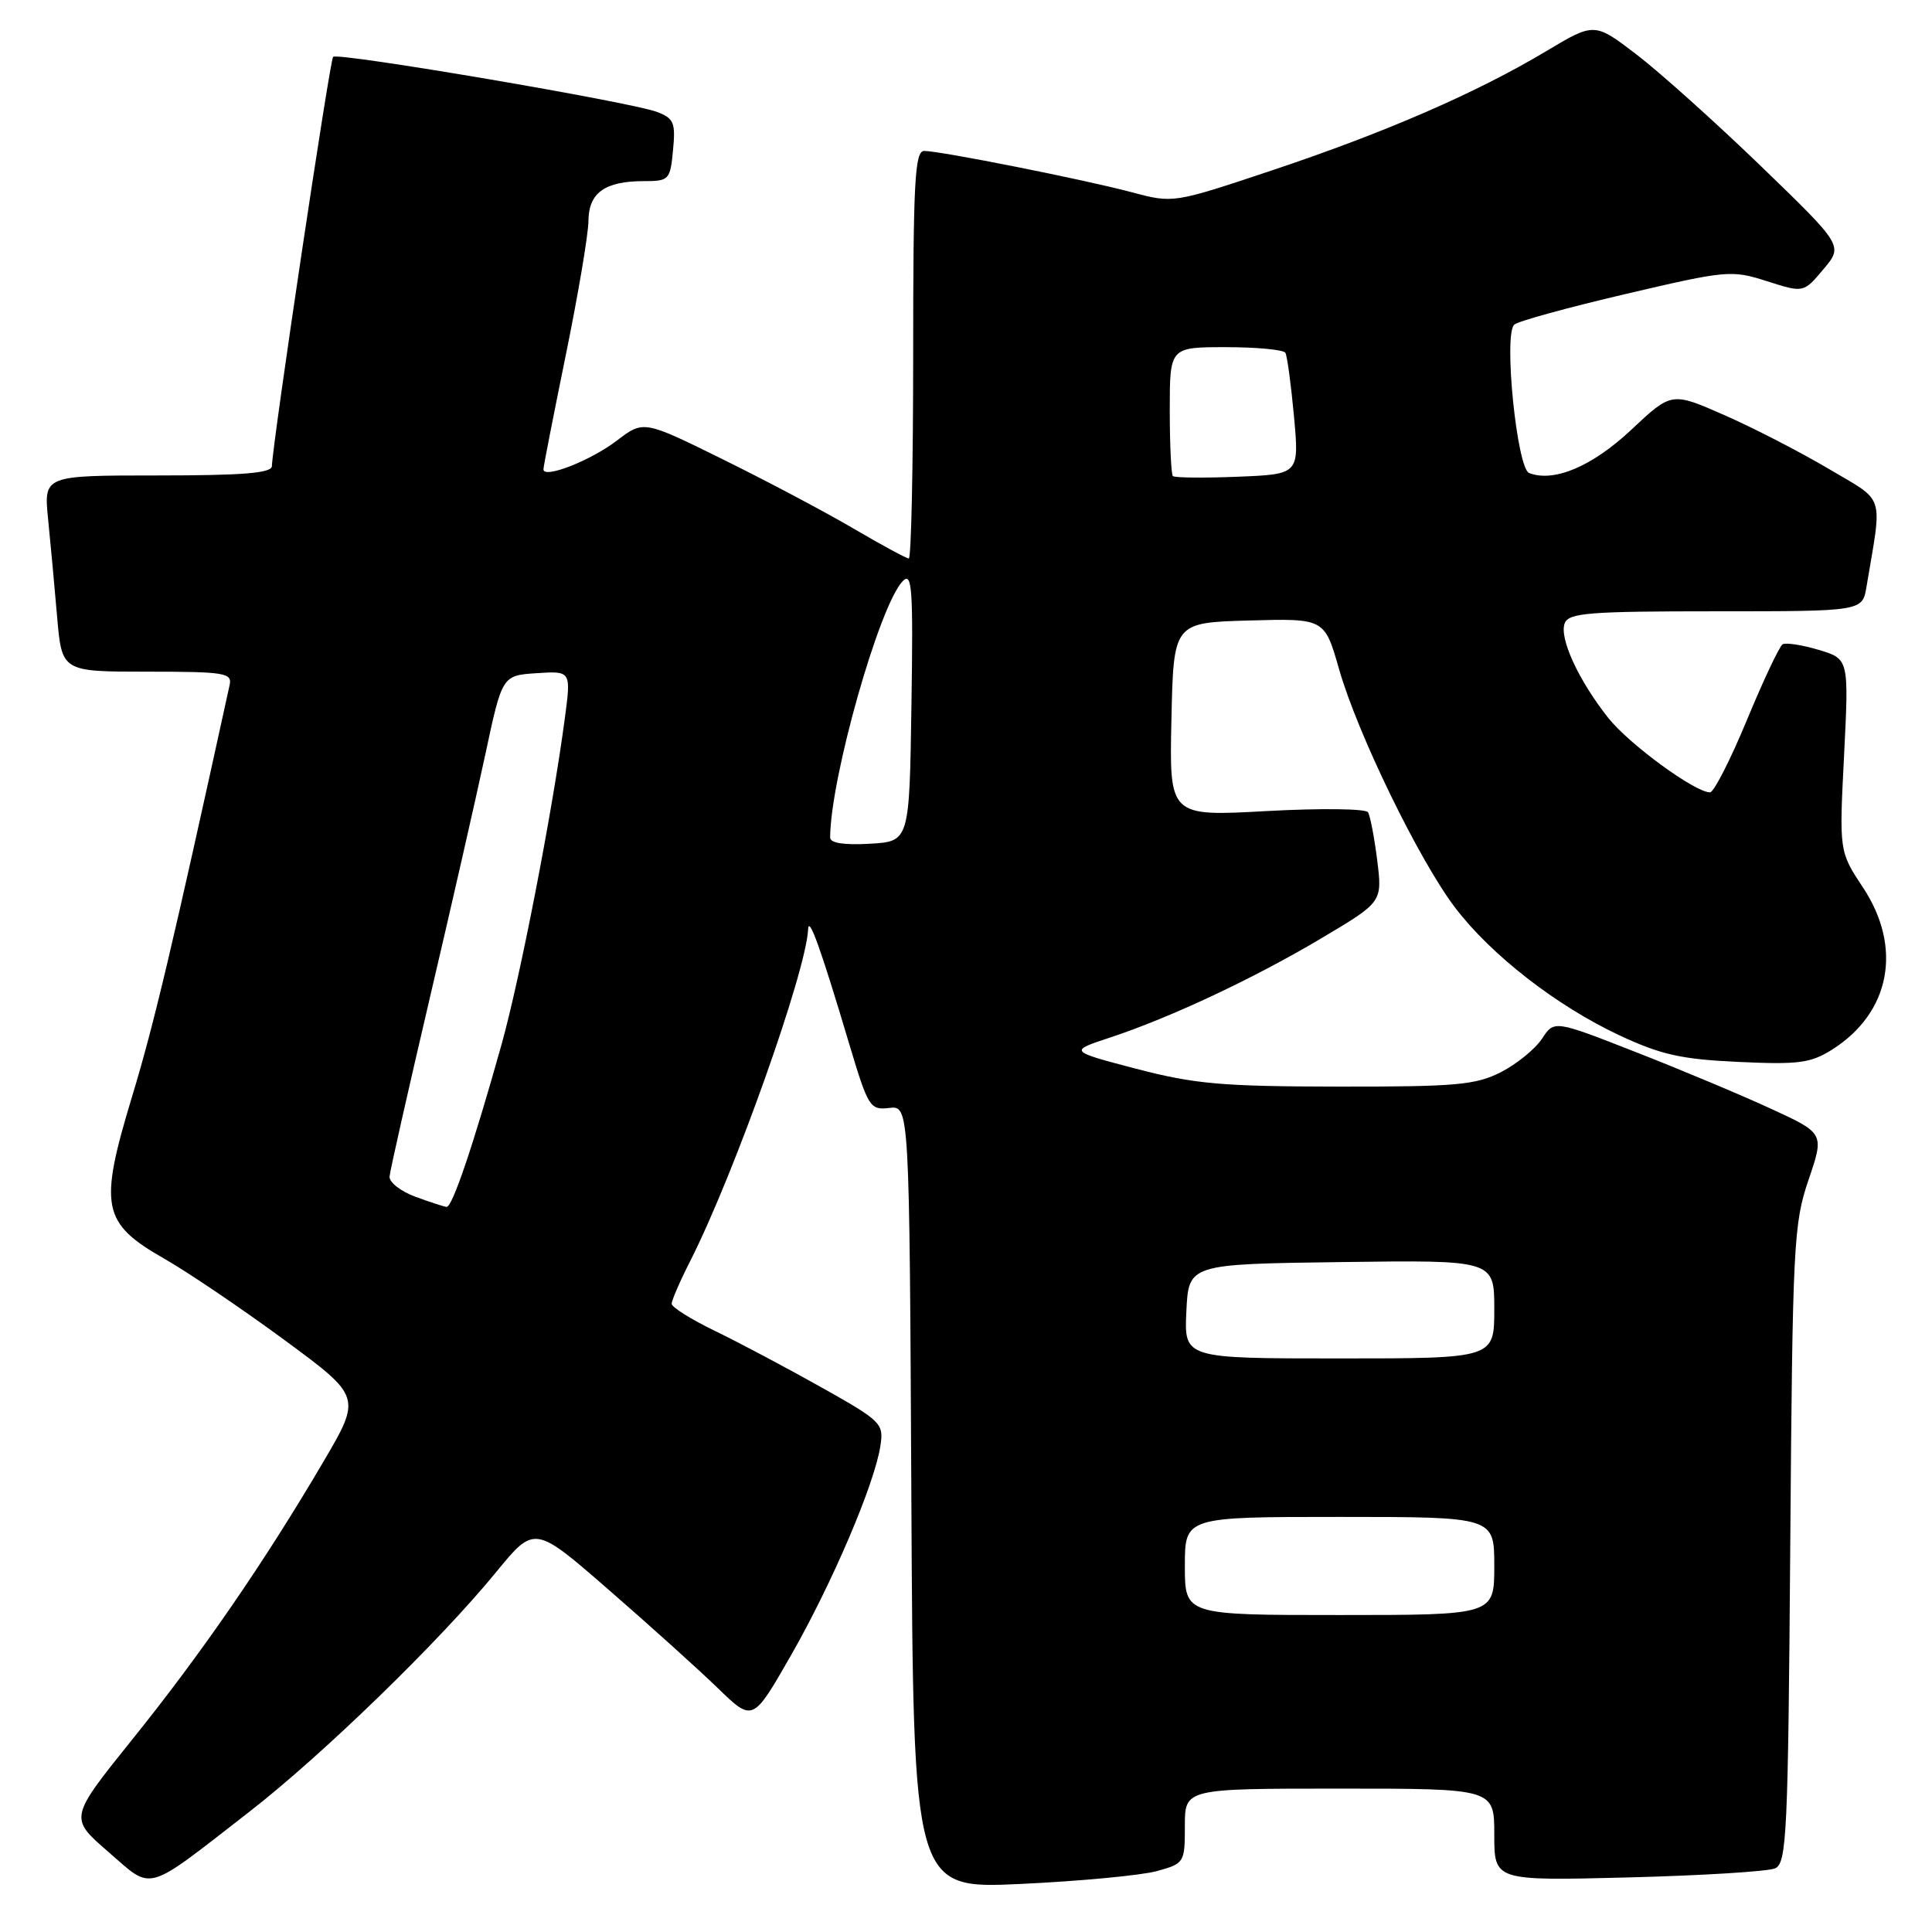 <?xml version="1.0" encoding="UTF-8" standalone="no"?>
<!DOCTYPE svg PUBLIC "-//W3C//DTD SVG 1.1//EN" "http://www.w3.org/Graphics/SVG/1.1/DTD/svg11.dtd" >
<svg xmlns="http://www.w3.org/2000/svg" xmlns:xlink="http://www.w3.org/1999/xlink" version="1.1" viewBox="0 0 256 256">
 <g >
 <path fill="currentColor"
d=" M 33.00 240.10 C 42.67 232.60 58.25 217.48 65.75 208.30 C 70.83 202.10 70.83 202.10 80.66 210.66 C 86.07 215.36 92.58 221.23 95.12 223.69 C 99.75 228.18 99.75 228.18 104.81 219.34 C 110.25 209.83 115.87 196.68 116.65 191.63 C 117.12 188.61 116.84 188.33 108.82 183.82 C 104.24 181.25 97.91 177.89 94.75 176.36 C 91.59 174.83 89.00 173.21 89.00 172.76 C 89.00 172.30 90.11 169.74 91.48 167.05 C 97.28 155.59 106.81 128.79 107.08 123.14 C 107.17 121.27 108.74 125.63 112.52 138.31 C 115.04 146.73 115.28 147.11 117.83 146.81 C 120.50 146.50 120.50 146.50 120.76 198.40 C 121.02 250.30 121.02 250.30 135.30 249.63 C 143.16 249.26 151.26 248.49 153.29 247.93 C 156.93 246.92 157.00 246.82 157.00 241.95 C 157.00 237.00 157.00 237.00 177.50 237.00 C 198.00 237.00 198.00 237.00 198.00 243.11 C 198.00 249.22 198.00 249.22 215.75 248.77 C 225.51 248.52 234.27 247.98 235.20 247.57 C 236.75 246.89 236.93 243.20 237.22 204.66 C 237.52 164.93 237.66 162.14 239.64 156.34 C 241.74 150.17 241.74 150.17 234.63 146.90 C 230.73 145.10 222.67 141.72 216.73 139.40 C 205.94 135.17 205.94 135.17 204.32 137.64 C 203.42 139.00 200.98 140.99 198.89 142.06 C 195.53 143.77 192.96 144.00 177.29 143.98 C 161.91 143.96 158.29 143.64 150.56 141.62 C 141.63 139.28 141.63 139.28 147.06 137.49 C 155.11 134.83 166.12 129.66 175.17 124.28 C 183.17 119.52 183.17 119.52 182.49 114.01 C 182.11 110.98 181.56 108.11 181.27 107.63 C 180.97 107.15 174.97 107.08 167.84 107.47 C 154.94 108.18 154.94 108.18 155.22 95.34 C 155.50 82.50 155.50 82.50 165.50 82.22 C 175.51 81.94 175.51 81.94 177.44 88.69 C 179.89 97.25 188.07 114.05 192.82 120.28 C 197.59 126.55 206.28 133.30 214.57 137.18 C 220.09 139.76 222.76 140.36 230.36 140.71 C 238.31 141.08 239.92 140.87 242.76 139.08 C 250.49 134.20 252.13 125.56 246.85 117.59 C 243.70 112.83 243.70 112.83 244.35 100.07 C 244.99 87.31 244.99 87.31 240.98 86.11 C 238.77 85.45 236.62 85.12 236.20 85.38 C 235.78 85.64 233.65 90.15 231.47 95.42 C 229.29 100.68 227.09 104.99 226.59 104.99 C 224.61 105.01 215.84 98.59 213.09 95.11 C 209.17 90.16 206.58 84.54 207.33 82.59 C 207.86 81.21 210.52 81.00 227.36 81.00 C 246.78 81.00 246.78 81.00 247.32 77.75 C 249.43 65.18 249.89 66.62 242.32 62.13 C 238.57 59.91 232.35 56.70 228.50 55.01 C 221.50 51.93 221.50 51.93 216.17 56.93 C 211.00 61.79 205.91 63.95 202.62 62.68 C 201.00 62.06 199.21 44.35 200.64 43.02 C 201.11 42.57 207.75 40.75 215.39 38.96 C 228.84 35.81 229.44 35.76 234.13 37.26 C 238.98 38.81 238.98 38.81 241.61 35.68 C 244.24 32.56 244.24 32.56 233.35 22.03 C 227.35 16.24 219.93 9.58 216.86 7.23 C 211.27 2.96 211.27 2.96 204.88 6.78 C 195.68 12.29 183.53 17.57 168.56 22.57 C 155.47 26.94 155.47 26.94 149.99 25.48 C 143.69 23.80 124.61 20.00 122.45 20.00 C 121.22 20.00 121.00 24.09 121.00 47.00 C 121.00 61.85 120.74 74.00 120.42 74.00 C 120.11 74.00 116.85 72.24 113.17 70.08 C 109.50 67.92 101.73 63.80 95.89 60.92 C 85.28 55.68 85.28 55.68 81.74 58.38 C 78.24 61.05 71.99 63.49 72.01 62.18 C 72.01 61.81 73.35 54.98 74.98 47.00 C 76.61 39.02 77.96 31.05 77.97 29.29 C 78.00 25.54 80.14 24.00 85.33 24.00 C 88.65 24.00 88.81 23.84 89.18 19.89 C 89.53 16.25 89.29 15.68 87.05 14.83 C 83.62 13.52 44.76 6.91 44.14 7.53 C 43.70 7.97 36.11 58.74 36.03 61.75 C 36.01 62.69 32.30 63.00 20.90 63.00 C 5.80 63.00 5.80 63.00 6.37 68.75 C 6.69 71.91 7.23 77.76 7.57 81.75 C 8.20 89.00 8.20 89.00 19.51 89.00 C 29.75 89.00 30.78 89.16 30.43 90.75 C 22.80 125.61 20.41 135.69 17.53 145.20 C 13.07 159.91 13.49 162.05 21.76 166.78 C 24.92 168.58 32.09 173.44 37.71 177.57 C 47.91 185.09 47.91 185.09 42.79 193.79 C 35.00 207.04 26.71 219.08 17.50 230.52 C 9.17 240.89 9.17 240.89 14.33 245.36 C 20.35 250.58 19.01 250.96 33.00 240.10 Z  M 157.00 207.50 C 157.00 201.00 157.00 201.00 177.50 201.00 C 198.00 201.00 198.00 201.00 198.00 207.50 C 198.00 214.00 198.00 214.00 177.50 214.00 C 157.00 214.00 157.00 214.00 157.00 207.50 Z  M 157.20 173.75 C 157.50 167.50 157.50 167.50 177.75 167.23 C 198.00 166.96 198.00 166.96 198.00 173.48 C 198.00 180.00 198.00 180.00 177.45 180.00 C 156.90 180.00 156.90 180.00 157.20 173.75 Z  M 55.00 158.56 C 53.08 157.85 51.55 156.65 51.62 155.89 C 51.68 155.12 54.06 144.60 56.89 132.50 C 59.73 120.40 63.06 105.78 64.30 100.00 C 66.54 89.50 66.54 89.50 71.11 89.20 C 75.68 88.90 75.68 88.90 74.84 95.20 C 73.19 107.62 68.91 129.66 66.43 138.50 C 62.69 151.84 59.92 160.01 59.17 159.92 C 58.80 159.88 56.92 159.27 55.00 158.56 Z  M 110.00 110.99 C 110.00 103.25 116.51 80.22 119.61 77.01 C 120.86 75.72 121.01 77.85 120.77 93.51 C 120.50 111.50 120.50 111.50 115.25 111.80 C 111.89 112.00 110.00 111.71 110.00 110.99 Z  M 155.41 63.08 C 155.19 62.85 155.00 58.92 155.00 54.33 C 155.00 46.00 155.00 46.00 162.44 46.00 C 166.53 46.00 170.08 46.34 170.32 46.75 C 170.56 47.16 171.07 50.95 171.46 55.17 C 172.16 62.84 172.16 62.84 163.99 63.17 C 159.50 63.35 155.64 63.31 155.41 63.08 Z "/>
</g>
</svg>